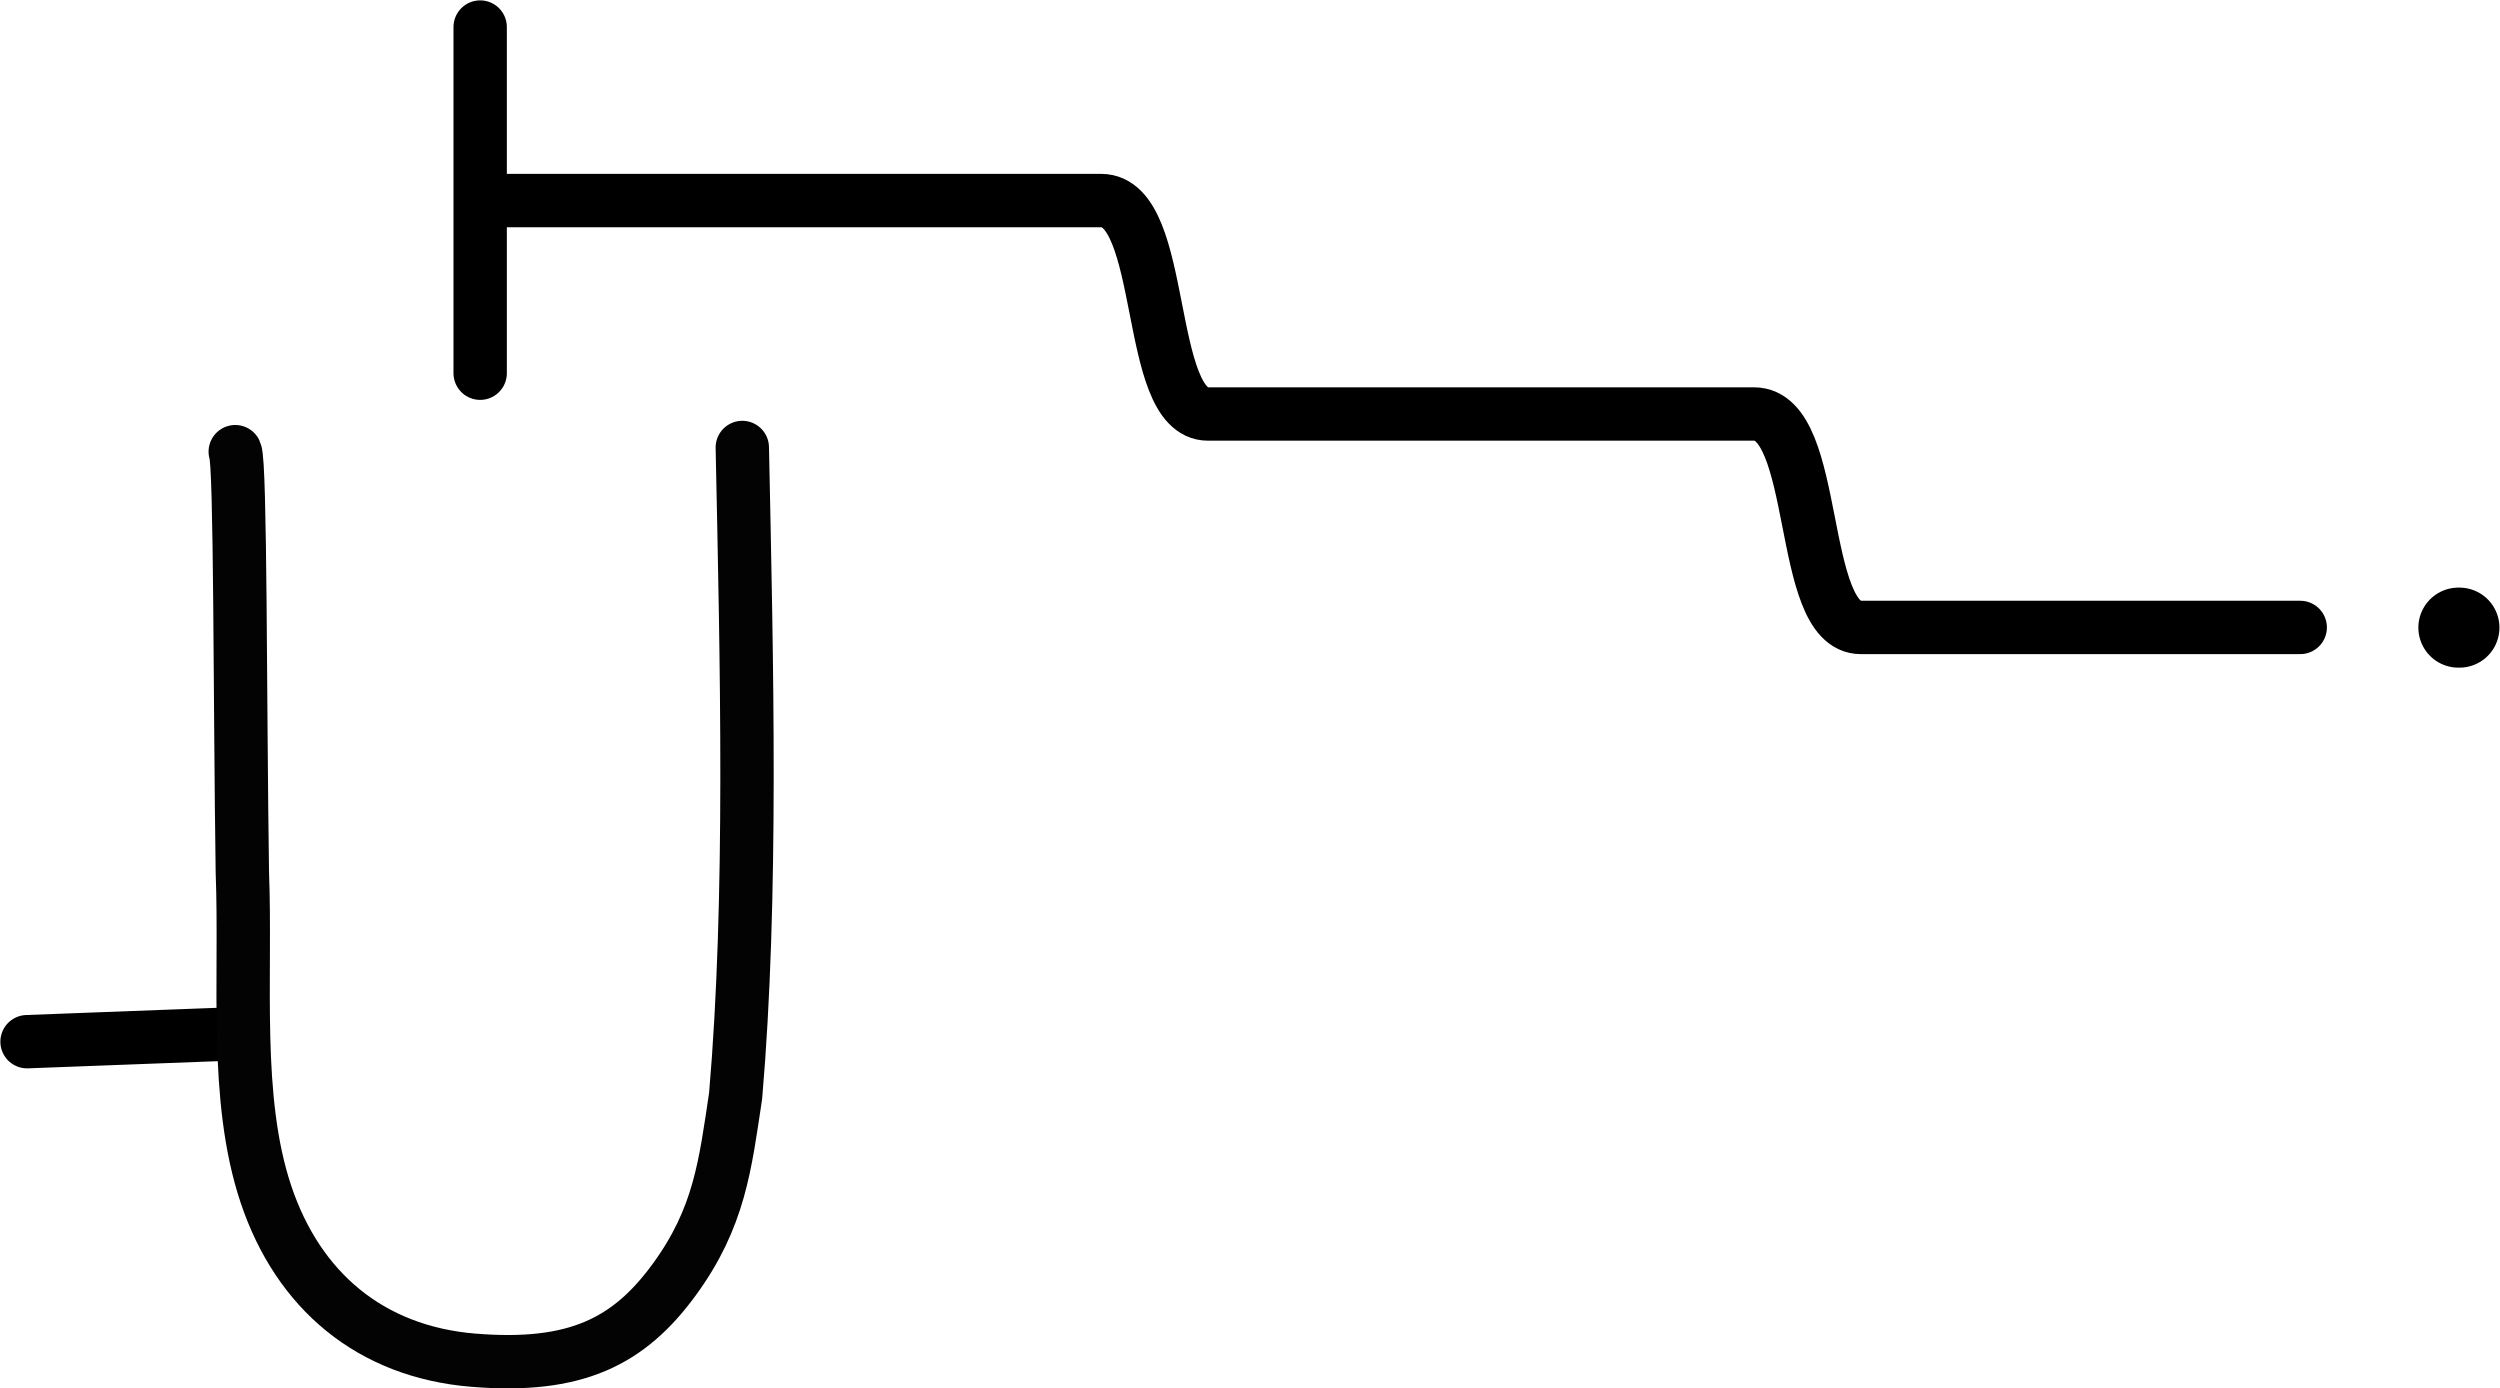 <?xml version="1.0" encoding="UTF-8" standalone="no"?>
<svg
   xmlns:dc="http://purl.org/dc/elements/1.1/"
   xmlns:cc="http://creativecommons.org/ns#"
   xmlns:rdf="http://www.w3.org/1999/02/22-rdf-syntax-ns#"
   xmlns:svg="http://www.w3.org/2000/svg"
   xmlns="http://www.w3.org/2000/svg"
   width="93.702"
   height="52.038"
   id="svg2"
   version="1.1">
  <defs
     id="defs8">
    <marker
       markerWidth="1"
       markerHeight="9.151"
       refX="0.5"
       refY="4.576"
       orient="auto"
       id="marker5215">
      <path
         id="path4649"
         d="m 0.5,0.507 0,8.137"
         style="fill:none;fill-rule:evenodd;stroke:#cccccc;stroke-width:1;stroke-linecap:round;stroke-linejoin:round;stroke-miterlimit:4;stroke-dasharray:none;stroke-opacity:1" />
    </marker>
  </defs>
  <path
     style="fill:none;fill-rule:evenodd;stroke:#000000;stroke-width:2;stroke-linecap:round;stroke-linejoin:round;stroke-miterlimit:4;stroke-dasharray:none;stroke-opacity:1;marker-end:"
     d="m 17.997,1.014 0,12.974"
     id="path13718-9-0-5" />
  <g
     transform="translate(3.0413259e-8,15.758)"
     id="g15164">
    <path
       id="path4924"
       d="m 1.014,23.285 7.916,-0.299"
       style="fill:none;fill-rule:evenodd;stroke:#000000;stroke-width:2;stroke-linecap:round;stroke-linejoin:round;stroke-miterlimit:4;stroke-dasharray:none;stroke-opacity:1" />
    <path
       id="path4"
       d="m 27.822,1.014 c 0.169,8.127 0.385,16.911 -0.25,24.298 -0.391,2.599 -0.604,4.571 -2.302,6.892 -1.697,2.321 -3.684,3.336 -7.535,3.019 -3.851,-0.317 -6.556,-2.606 -7.765,-6.213 -1.209,-3.607 -0.733,-8.057 -0.887,-12.089 -0.093,-6.244 -0.061,-15.327 -0.266,-15.75"
       style="fill:none;stroke:#030303;stroke-width:2;stroke-linecap:round;stroke-linejoin:round;stroke-miterlimit:4;stroke-dasharray:none" />
  </g>
  <path
     style="fill:none;stroke:#000000;stroke-width:3;stroke-linecap:round;stroke-linejoin:round;stroke-miterlimit:4;stroke-dasharray:none;marker-end:"
     d="m 92.181,23.524 -0.039,0"
     id="path22-6-7-2" />
  <path
     style="fill:none;fill-rule:evenodd;stroke:#000000;stroke-width:2;stroke-linecap:round;stroke-linejoin:round;stroke-miterlimit:4;stroke-dasharray:none;stroke-opacity:1;marker-end:"
     d="m 86.214,23.517 -16.47,0 c -2.38,0 -1.524,-8 -4,-8 l -20.47,0 c -2.38,0 -1.524,-8 -4,-8 l -22.47,0"
     id="path13718-9-7-9-2-2" />
</svg>
